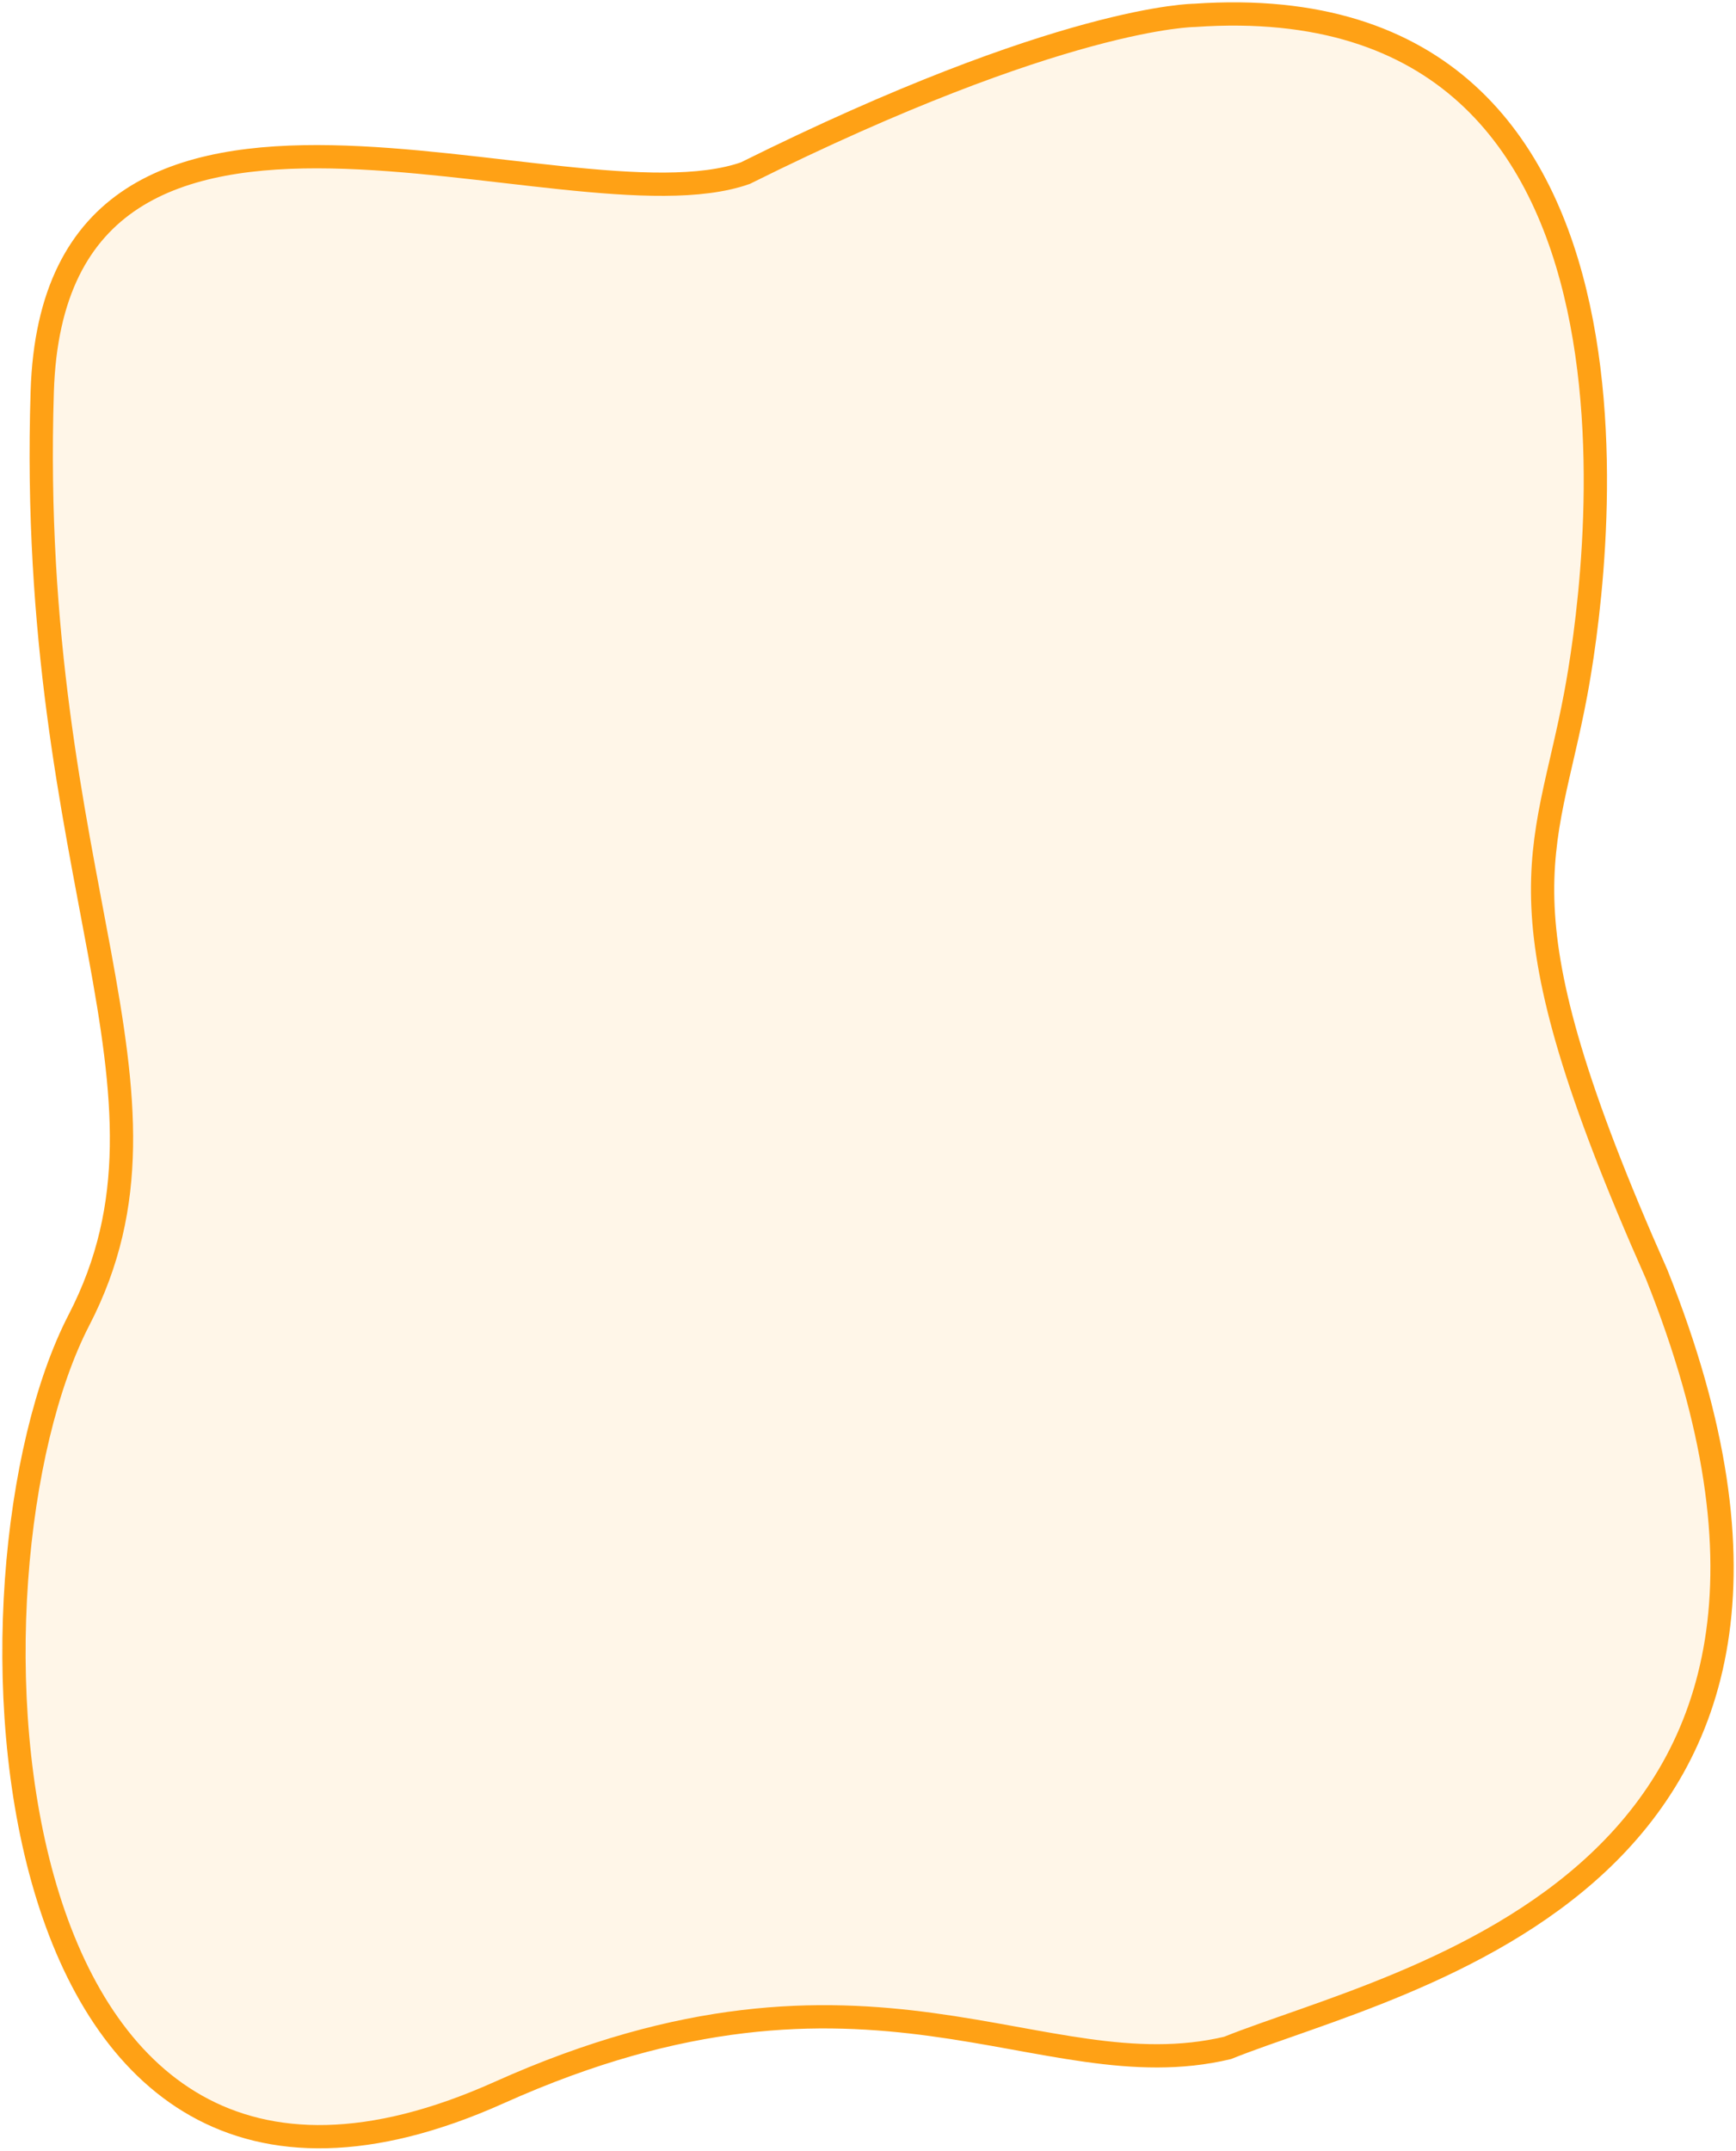 <svg width="373" height="462" viewBox="0 0 373 462" fill="none" xmlns="http://www.w3.org/2000/svg">
<mask id="path-1-outside-1_1510_27905" maskUnits="userSpaceOnUse" x="0" y="0" width="373" height="462" fill="black">
<rect fill="white" width="373" height="462"/>
<path d="M338.563 149.097C342.255 129.39 363.766 -4.131 256.667 3.299C256.667 3.299 228.296 3.299 160.145 37.194C121.801 50.66 11.718 -1.267 9.074 84.169C5.768 189.571 42.613 233.978 16.974 283.552C-11.123 337.878 -4.249 499.56 107.257 449.516C186.92 413.762 223.358 449.516 263.743 439.933C300.765 425.074 408.168 404.203 355.941 273.727C320.626 194.211 331.952 184.386 338.563 149.097Z"/>
</mask>
<path d="M338.563 149.097C342.255 129.39 363.766 -4.131 256.667 3.299C256.667 3.299 228.296 3.299 160.145 37.194C121.801 50.66 11.718 -1.267 9.074 84.169C5.768 189.571 42.613 233.978 16.974 283.552C-11.123 337.878 -4.249 499.56 107.257 449.516C186.92 413.762 223.358 449.516 263.743 439.933C300.765 425.074 408.168 404.203 355.941 273.727C320.626 194.211 331.952 184.386 338.563 149.097Z" fill="#FFA115" fill-opacity="0.1"/>
<path d="M338.563 149.097C342.255 129.39 363.766 -4.131 256.667 3.299C256.667 3.299 228.296 3.299 160.145 37.194C121.801 50.66 11.718 -1.267 9.074 84.169C5.768 189.571 42.613 233.978 16.974 283.552C-11.123 337.878 -4.249 499.56 107.257 449.516C186.92 413.762 223.358 449.516 263.743 439.933C300.765 425.074 408.168 404.203 355.941 273.727C320.626 194.211 331.952 184.386 338.563 149.097Z" stroke="#FFA115" stroke-width="5" mask="url(#path-1-outside-1_1510_27905)"/>
</svg>
